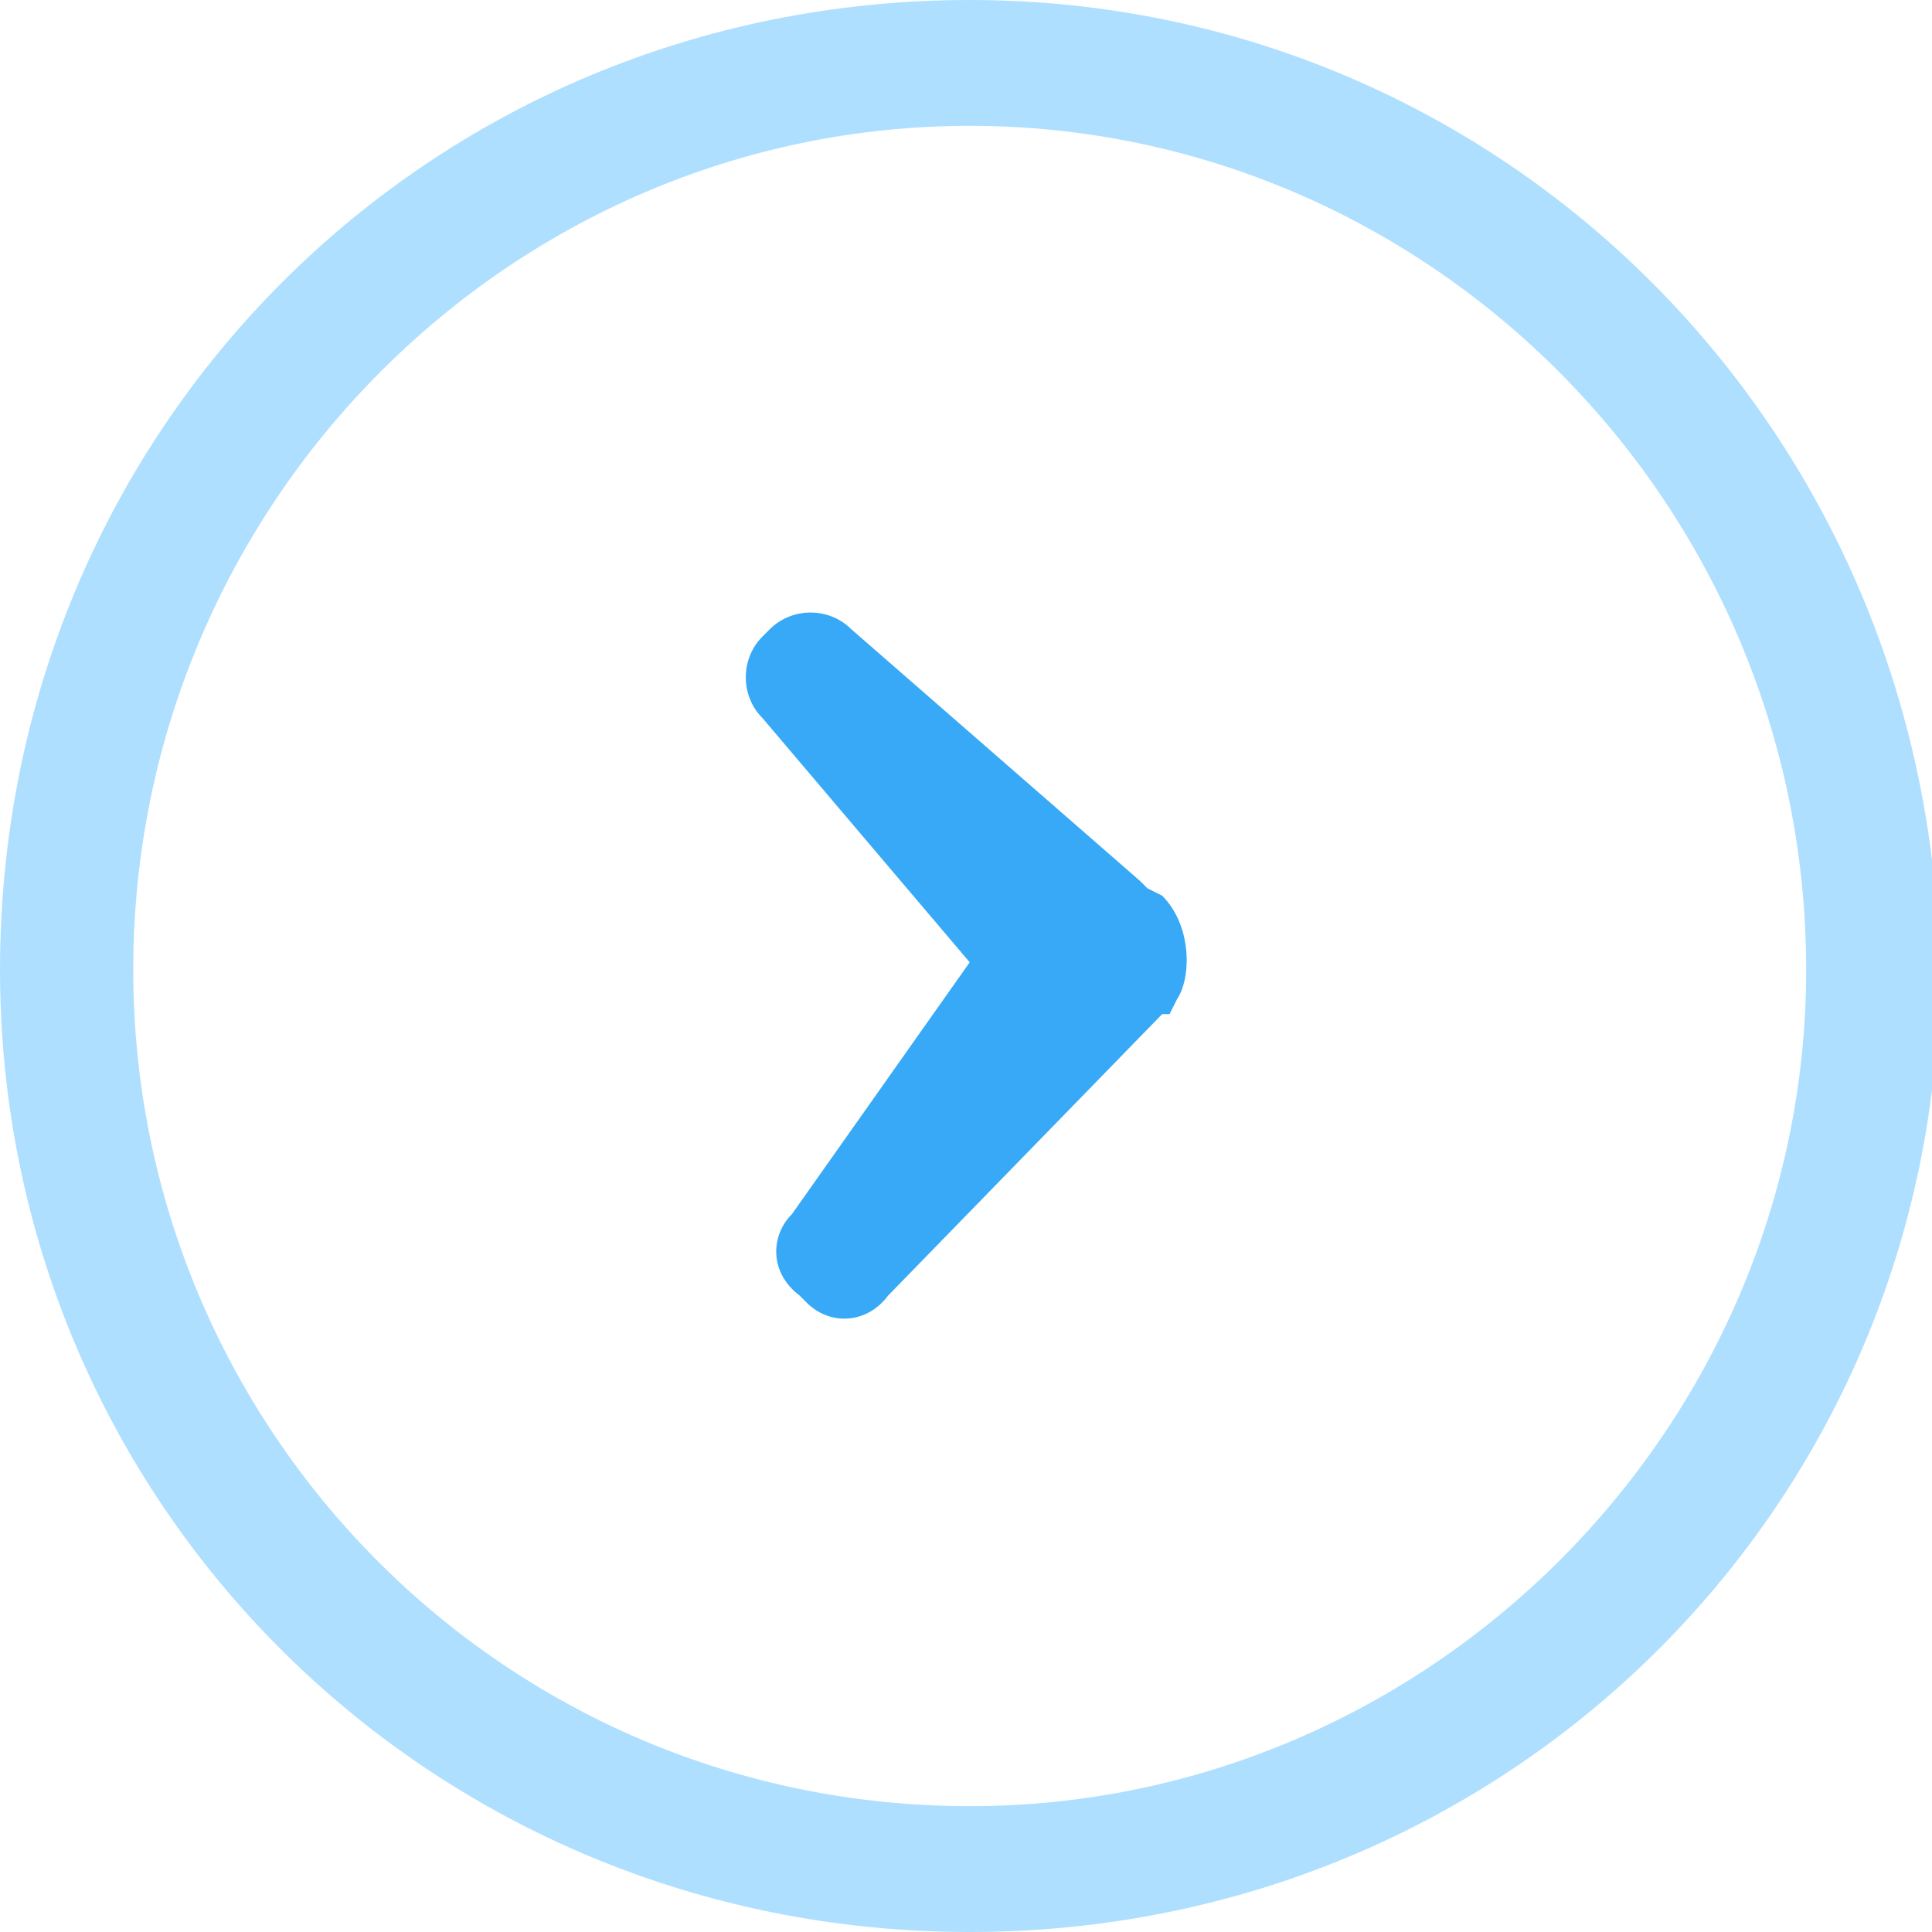 <?xml version="1.0" encoding="utf-8"?>
<!-- Generator: Adobe Illustrator 17.1.0, SVG Export Plug-In . SVG Version: 6.00 Build 0)  -->
<!DOCTYPE svg PUBLIC "-//W3C//DTD SVG 1.1//EN" "http://www.w3.org/Graphics/SVG/1.1/DTD/svg11.dtd">
<svg version="1.1" id="Layer_1" xmlns="http://www.w3.org/2000/svg" xmlns:xlink="http://www.w3.org/1999/xlink" x="0px" y="0px"
	 width="26.1px" height="26.1px" viewBox="0 0 26.1 26.1" enable-background="new 0 0 26.1 26.1" xml:space="preserve">
<path fill="#37A9F6" d="M15.7,12.1L15.5,12l0,0l-0.1-0.1l-3.9-3.4c-0.3-0.3-0.8-0.3-1.1,0l-0.1,0.1c-0.3,0.3-0.3,0.8,0,1.1l2.8,3.3
	l-2.4,3.4c-0.3,0.3-0.3,0.8,0.1,1.1l0.1,0.1c0.3,0.3,0.8,0.3,1.1-0.1l3.7-3.8l0.1,0l0.1-0.2C16.1,13.2,16.1,12.5,15.7,12.1z"/>
<path fill-rule="evenodd" clip-rule="evenodd" fill="#AFDFFF" d="M13.1,24.4c-6.3,0-11.3-5.1-11.3-11.3c0-6.3,5.1-11.4,11.3-11.4
	s11.3,5.1,11.3,11.4C24.4,19.3,19.3,24.4,13.1,24.4z M13.1,0C5.8,0,0,5.8,0,13.1c0,7.2,5.8,13,13.1,13s13.1-5.8,13.1-13
	C26.1,5.8,20.3,0,13.1,0z"/>
</svg>
